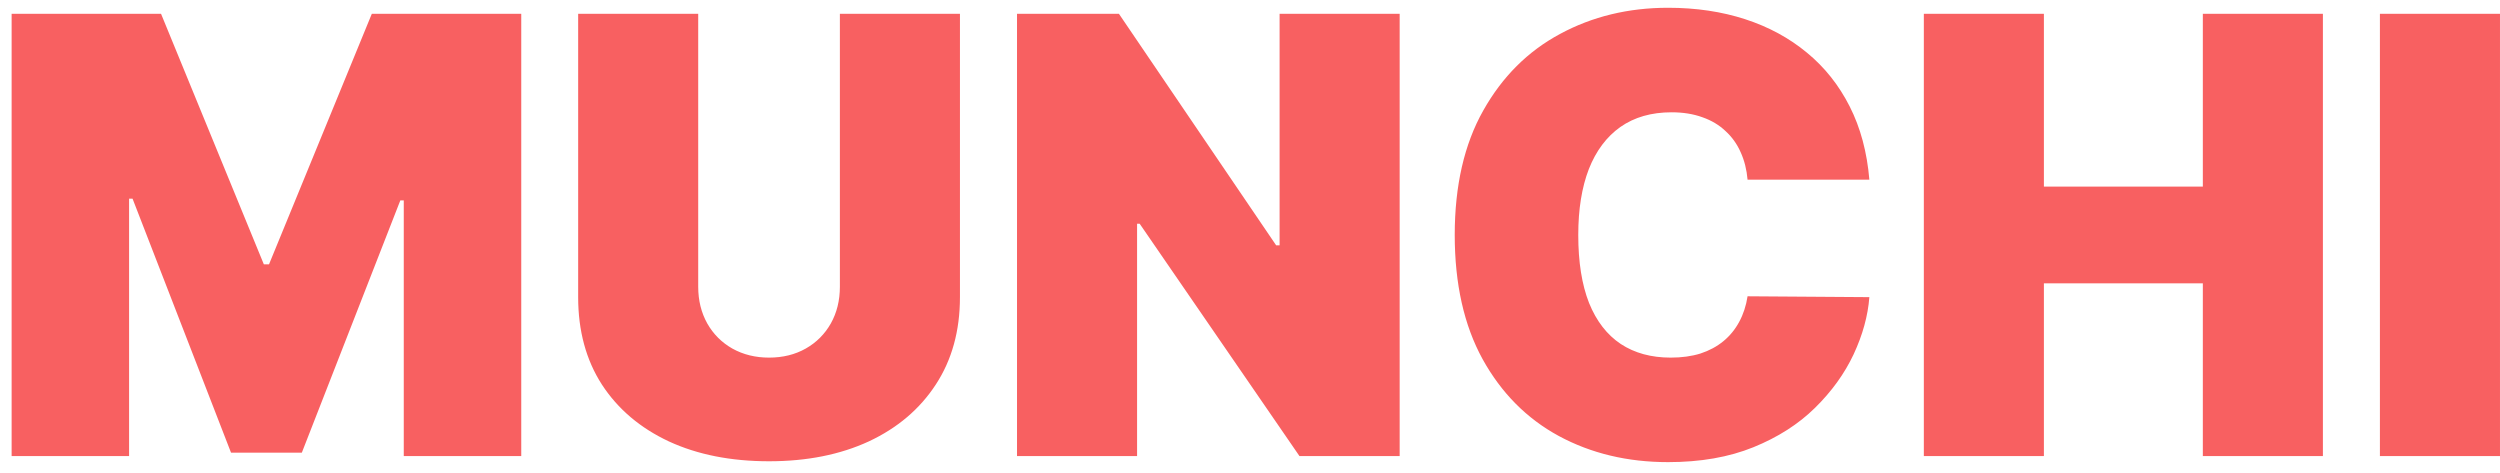 <svg width="148" height="28" viewBox="0 0 148 28" fill="none" xmlns="http://www.w3.org/2000/svg">
<path d="M0.688 0.818H9.534L15.619 15.648H15.926L22.011 0.818H30.858V27H23.903V11.864H23.699L17.869 26.796H13.676L7.847 11.761H7.642V27H0.688V0.818ZM49.721 0.818H56.829V17.591C56.829 19.585 56.352 21.311 55.397 22.768C54.451 24.217 53.13 25.338 51.434 26.131C49.738 26.915 47.769 27.307 45.528 27.307C43.269 27.307 41.292 26.915 39.596 26.131C37.9 25.338 36.579 24.217 35.633 22.768C34.695 21.311 34.227 19.585 34.227 17.591V0.818H41.334V16.977C41.334 17.787 41.514 18.511 41.871 19.151C42.229 19.781 42.724 20.276 43.354 20.634C43.994 20.991 44.718 21.171 45.528 21.171C46.346 21.171 47.07 20.991 47.701 20.634C48.332 20.276 48.826 19.781 49.184 19.151C49.542 18.511 49.721 17.787 49.721 16.977V0.818ZM82.86 0.818V27H76.929L67.468 13.244H67.315V27H60.207V0.818H66.241L75.548 14.523H75.752V0.818H82.86ZM110.666 10.636H103.456C103.404 10.04 103.268 9.499 103.047 9.013C102.833 8.527 102.535 8.109 102.152 7.76C101.777 7.402 101.321 7.129 100.784 6.942C100.247 6.746 99.637 6.648 98.956 6.648C97.762 6.648 96.752 6.938 95.926 7.517C95.108 8.097 94.485 8.928 94.059 10.01C93.642 11.092 93.433 12.392 93.433 13.909C93.433 15.511 93.646 16.854 94.072 17.936C94.507 19.01 95.133 19.82 95.951 20.365C96.769 20.902 97.754 21.171 98.904 21.171C99.561 21.171 100.149 21.09 100.669 20.928C101.189 20.757 101.64 20.514 102.024 20.199C102.407 19.884 102.718 19.504 102.957 19.061C103.204 18.609 103.37 18.102 103.456 17.54L110.666 17.591C110.581 18.699 110.27 19.828 109.733 20.979C109.196 22.121 108.433 23.178 107.444 24.149C106.464 25.112 105.25 25.888 103.801 26.476C102.352 27.064 100.669 27.358 98.751 27.358C96.348 27.358 94.191 26.842 92.282 25.811C90.382 24.78 88.877 23.263 87.769 21.26C86.67 19.257 86.12 16.807 86.12 13.909C86.12 10.994 86.683 8.54 87.808 6.545C88.933 4.543 90.45 3.03 92.359 2.007C94.268 0.976 96.399 0.46 98.751 0.46C100.404 0.46 101.926 0.686 103.315 1.138C104.704 1.589 105.923 2.25 106.971 3.119C108.02 3.98 108.863 5.041 109.502 6.303C110.142 7.564 110.529 9.009 110.666 10.636ZM113.891 27V0.818H120.999V11.046H130.408V0.818H137.516V27H130.408V16.773H120.999V27H113.891ZM147.999 0.818V27H140.891V0.818H147.999Z" fill="#F86061"/>
</svg>
